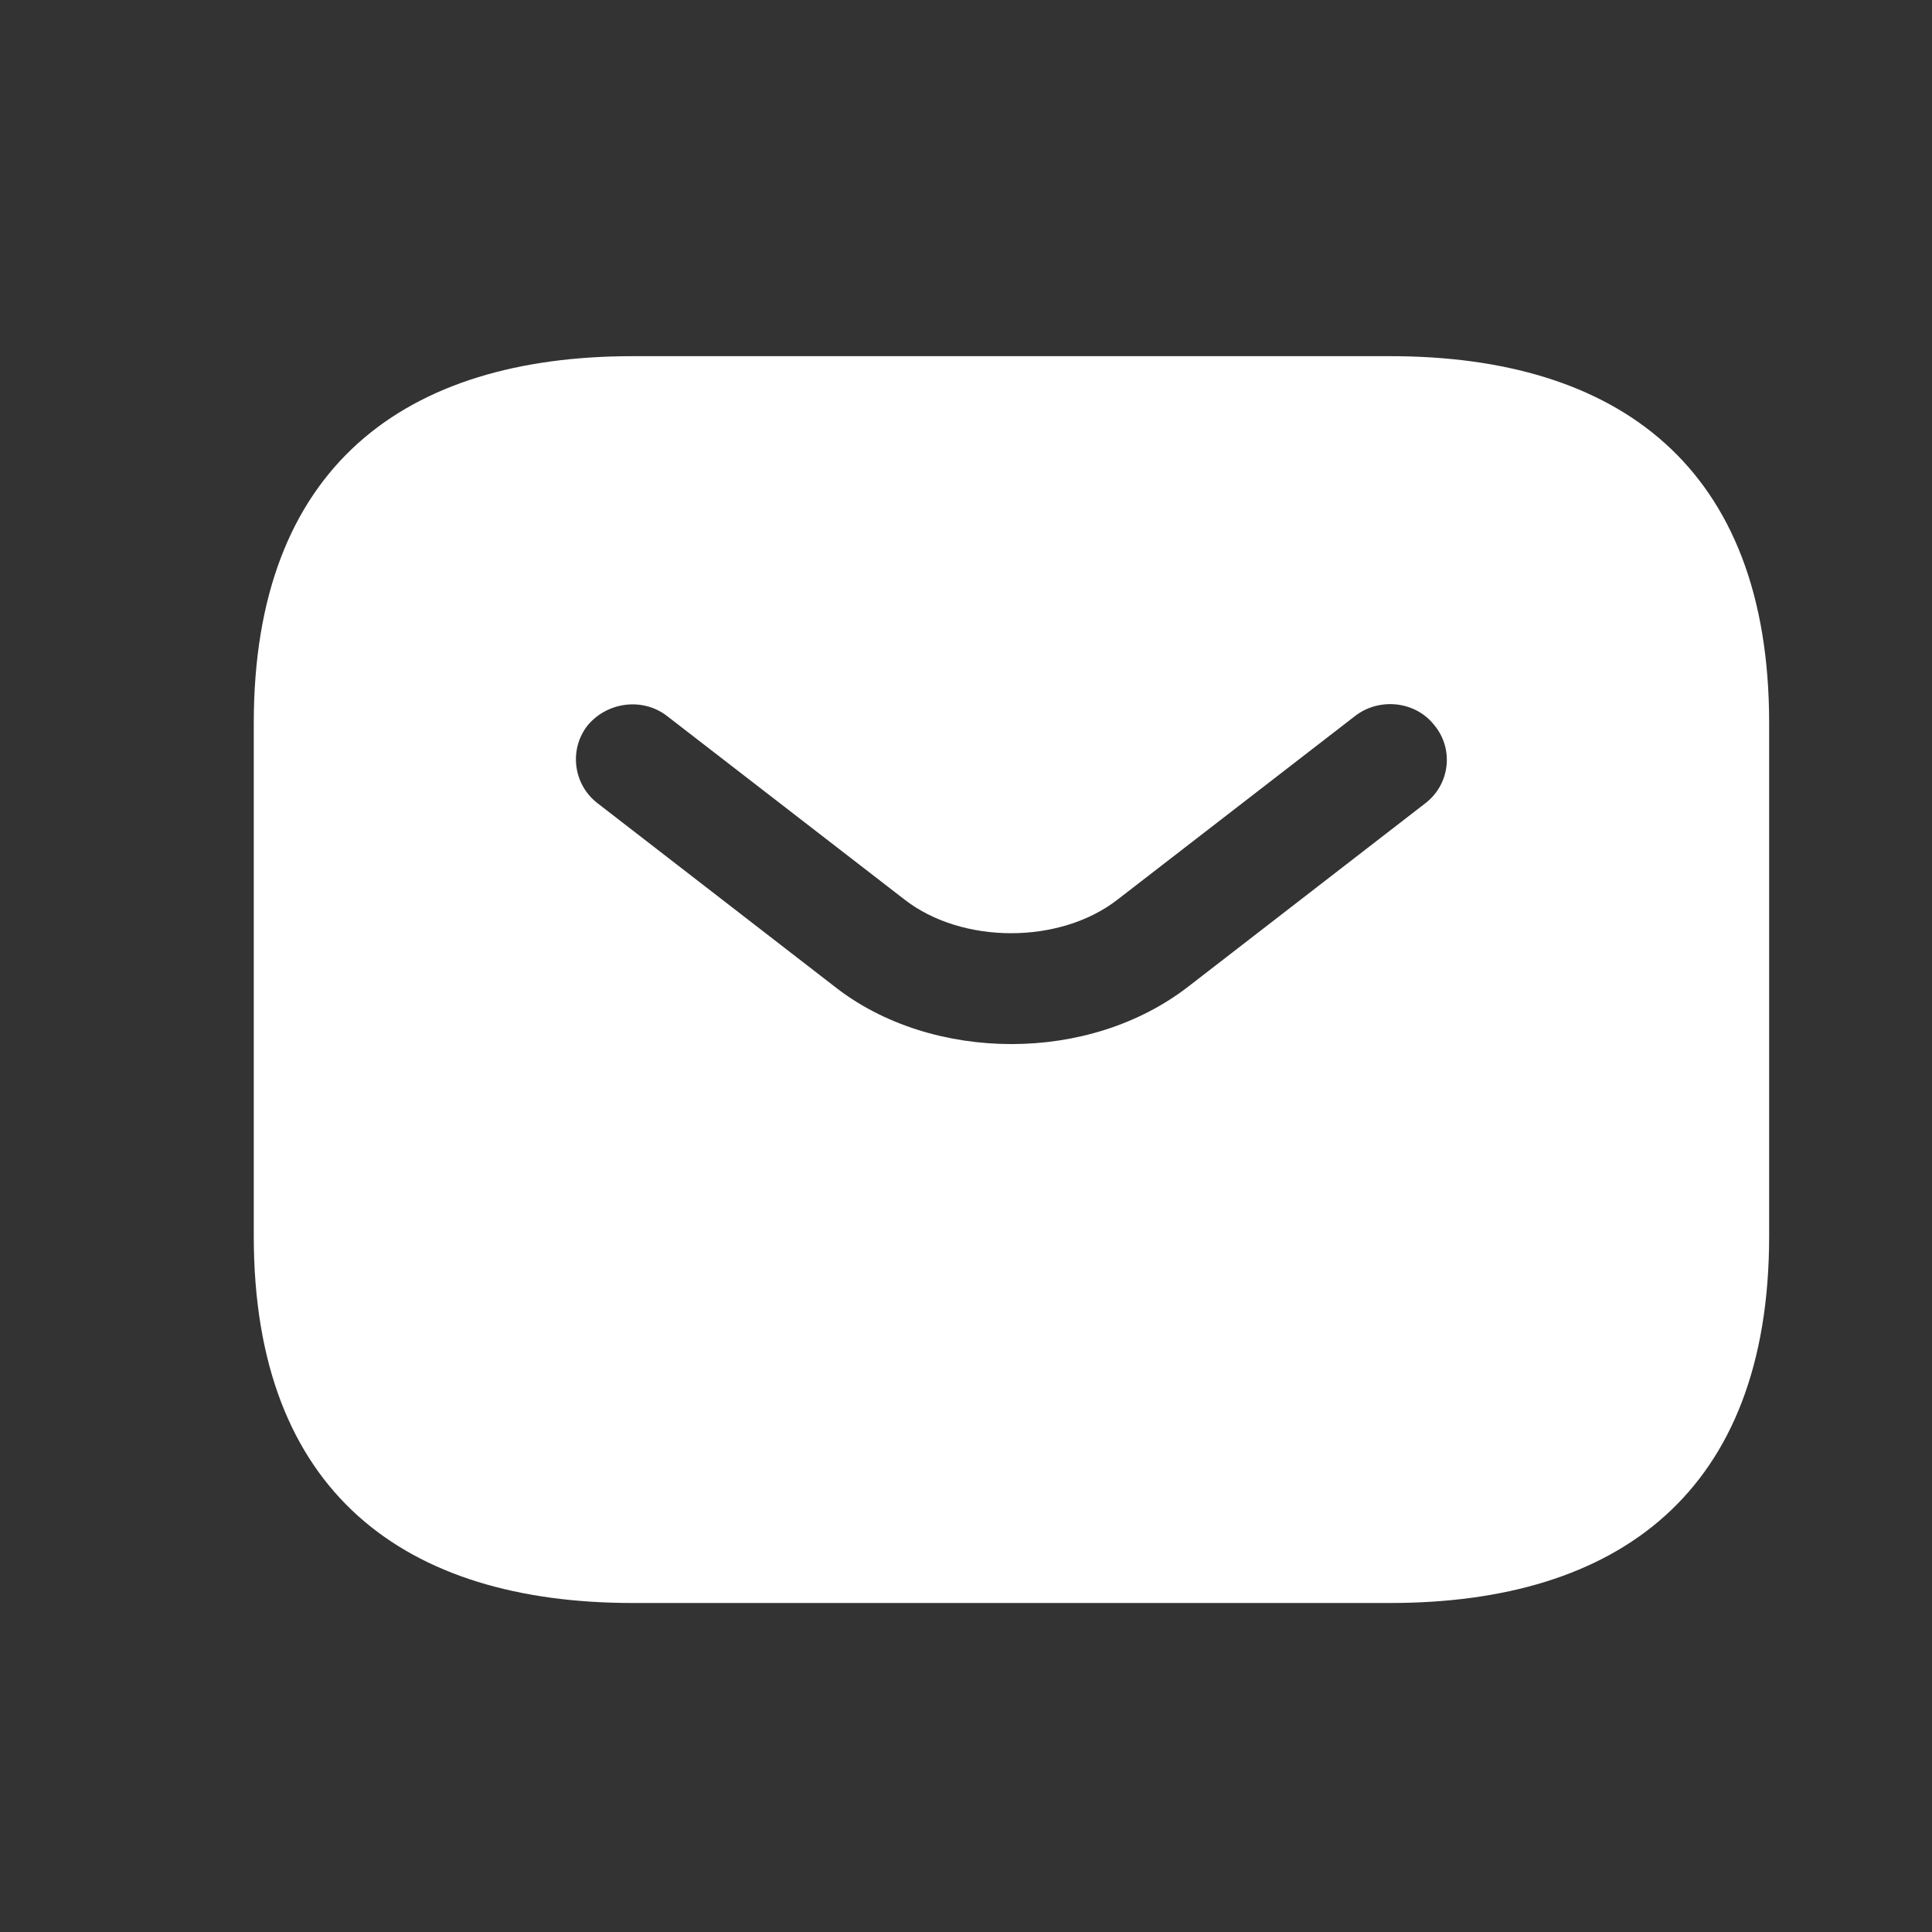 <svg width="17" height="17" viewBox="0 0 17 17" fill="none" xmlns="http://www.w3.org/2000/svg">
<rect x="0" y="0" width="17" height="17" fill="#333333" stroke="none"/>
<path d="M12.233 3.134H5.567C3.567 3.134 2.233 4.102 2.233 6.361V10.878C2.233 13.137 3.567 14.105 5.567 14.105H12.233C14.233 14.105 15.567 13.137 15.567 10.878V6.361C15.567 4.102 14.233 3.134 12.233 3.134ZM12.547 7.064L10.46 8.678C10.02 9.02 9.46 9.187 8.9 9.187C8.34 9.187 7.773 9.02 7.34 8.678L5.253 7.064C5.04 6.896 5.007 6.587 5.173 6.38C5.347 6.174 5.66 6.135 5.873 6.303L7.96 7.916C8.467 8.31 9.327 8.31 9.833 7.916L11.92 6.303C12.133 6.135 12.453 6.167 12.62 6.38C12.793 6.587 12.76 6.896 12.547 7.064Z" fill="white"/>
</svg>
